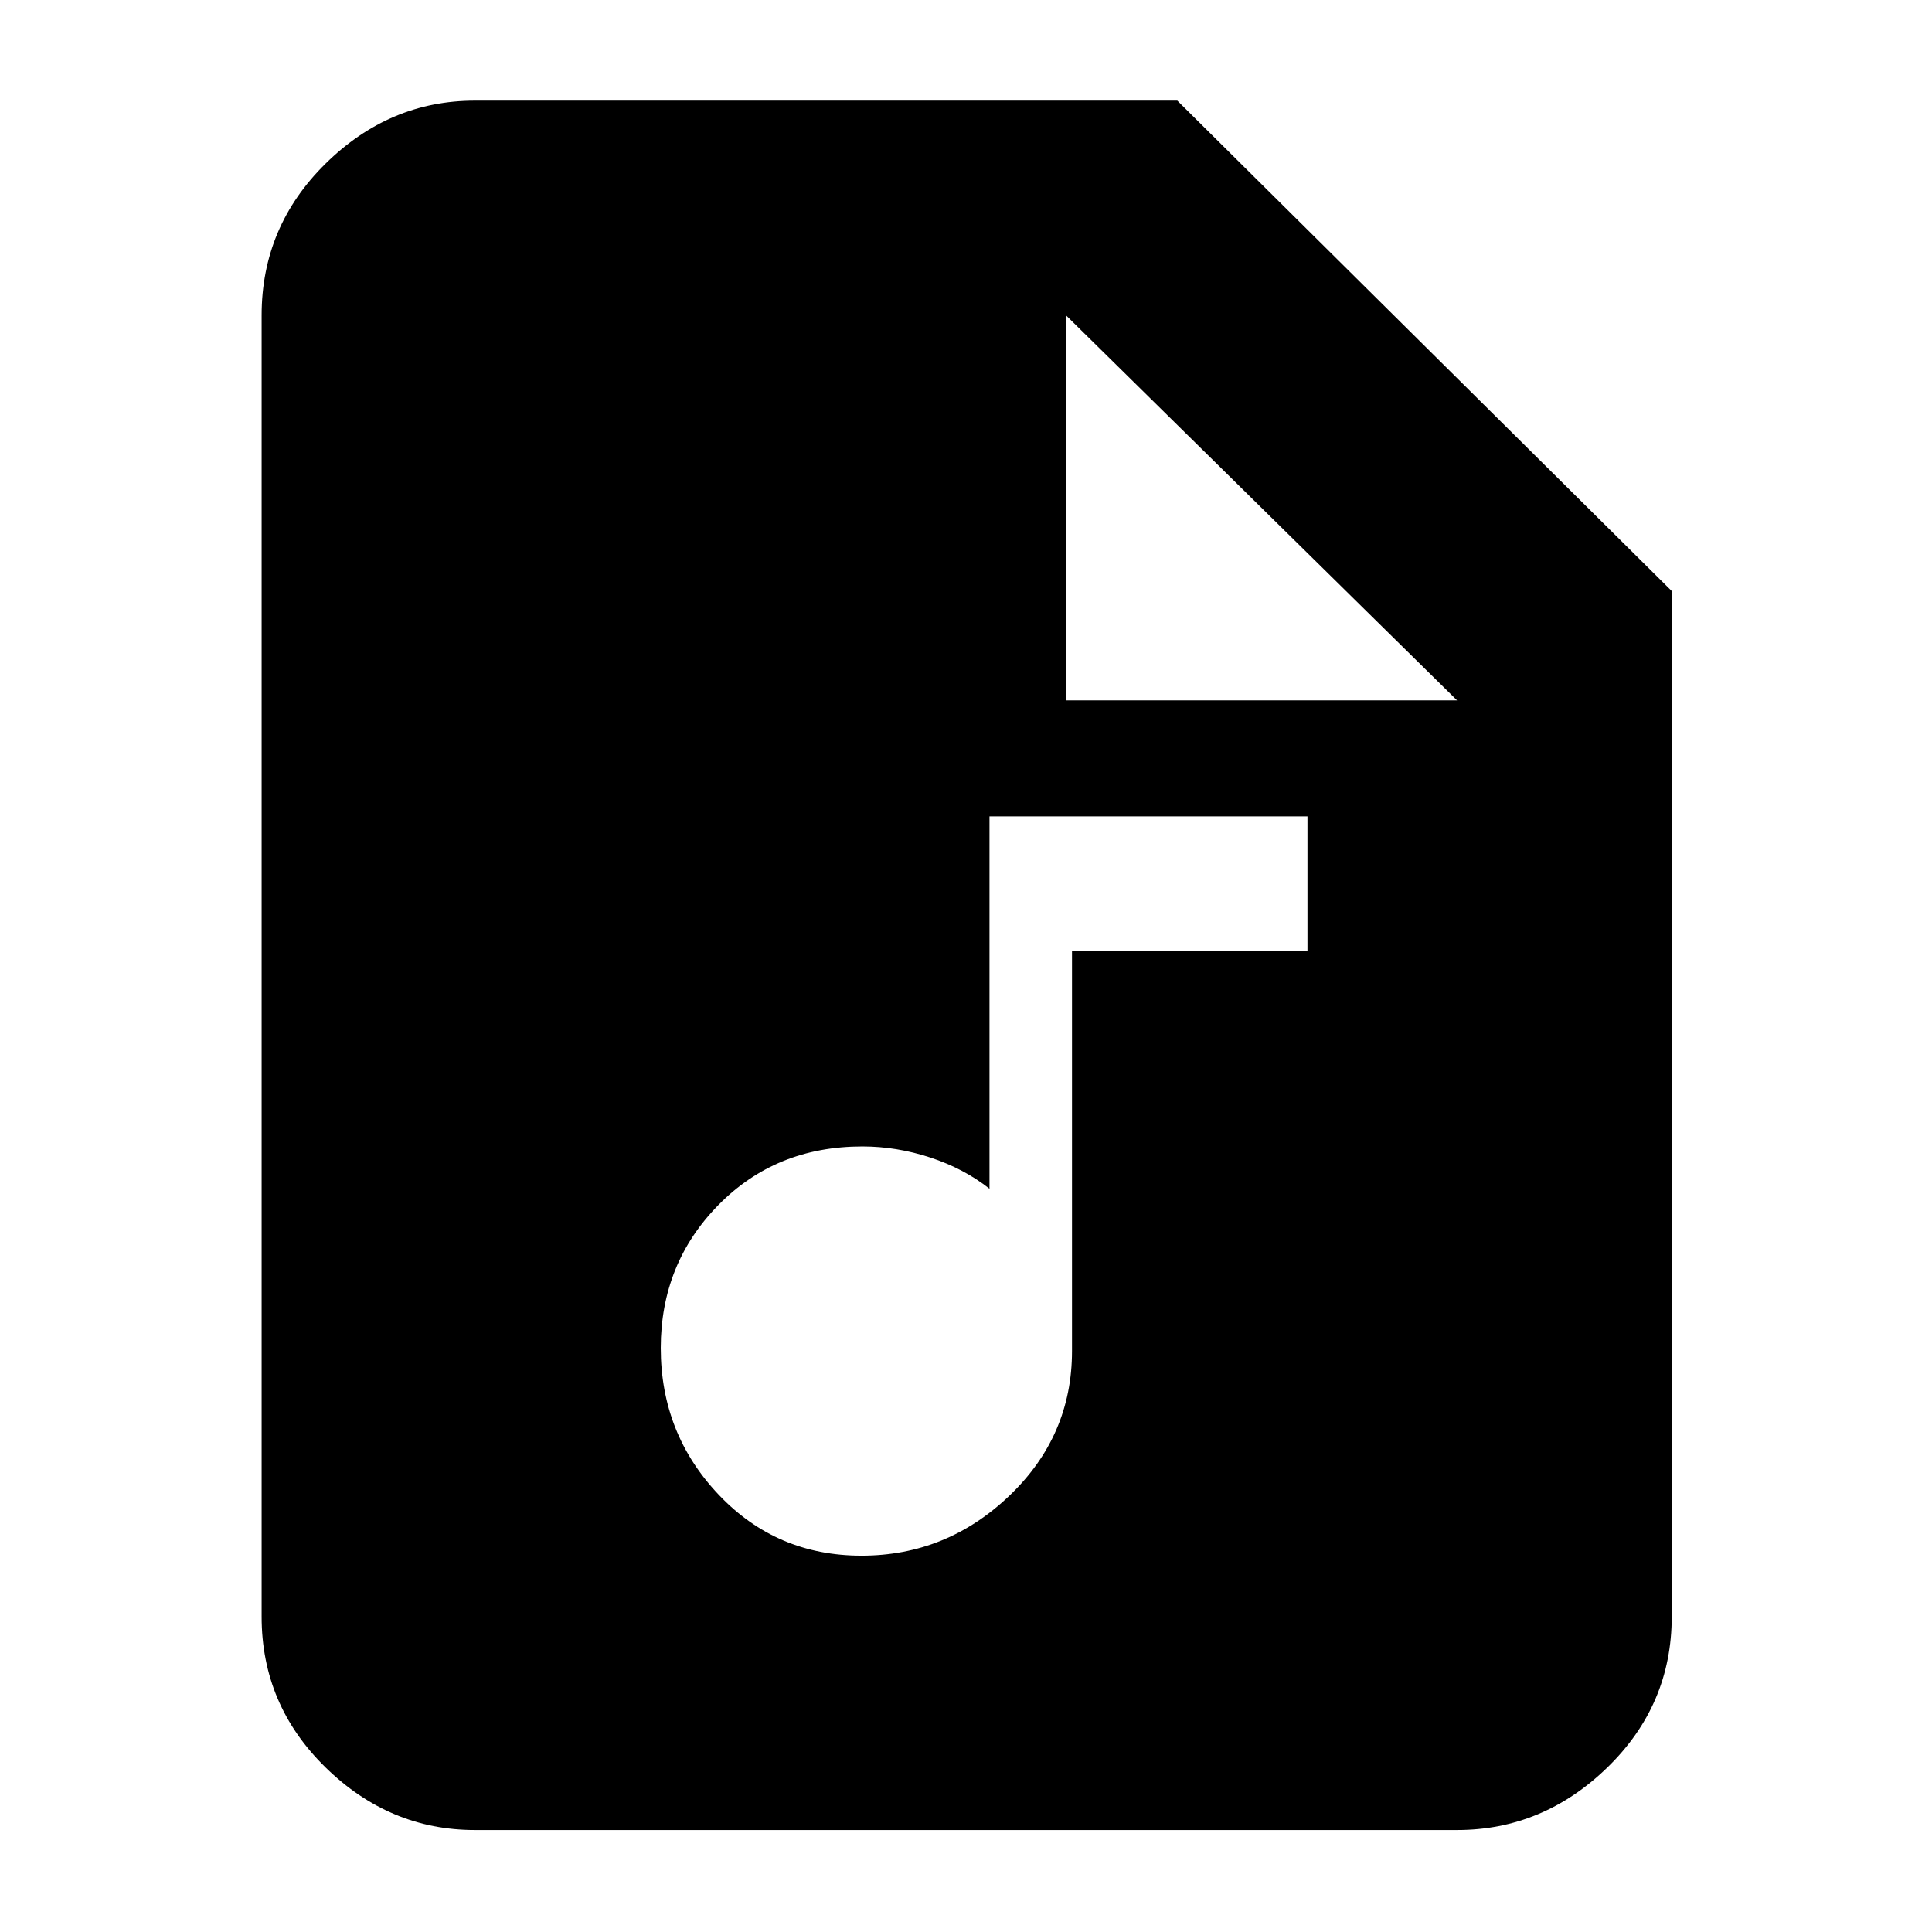 <svg xmlns="http://www.w3.org/2000/svg" height="40" viewBox="0 -960 960 960" width="40"><path d="M428.07-187q42.26 0 73.43-29.74 31.17-29.74 31.17-71.93v-198.66h117v-67h-158v185q-12.67-10-29.41-15.5-16.74-5.5-33.74-5.5-43.02 0-71.6 29.14-28.59 29.14-28.59 71 0 42.52 28.74 72.86 28.74 30.33 71 30.33ZM236-50.67q-42.43 0-74.21-31.08Q130-112.84 130-156.67v-646.66q0-44.1 31.79-75.39Q193.57-910 236-910h349l245.67 243.67v509.66q0 43.83-31.99 74.92Q766.7-50.67 724-50.67H236ZM529.67-612H724L529.67-803.33V-612Z"/></svg>